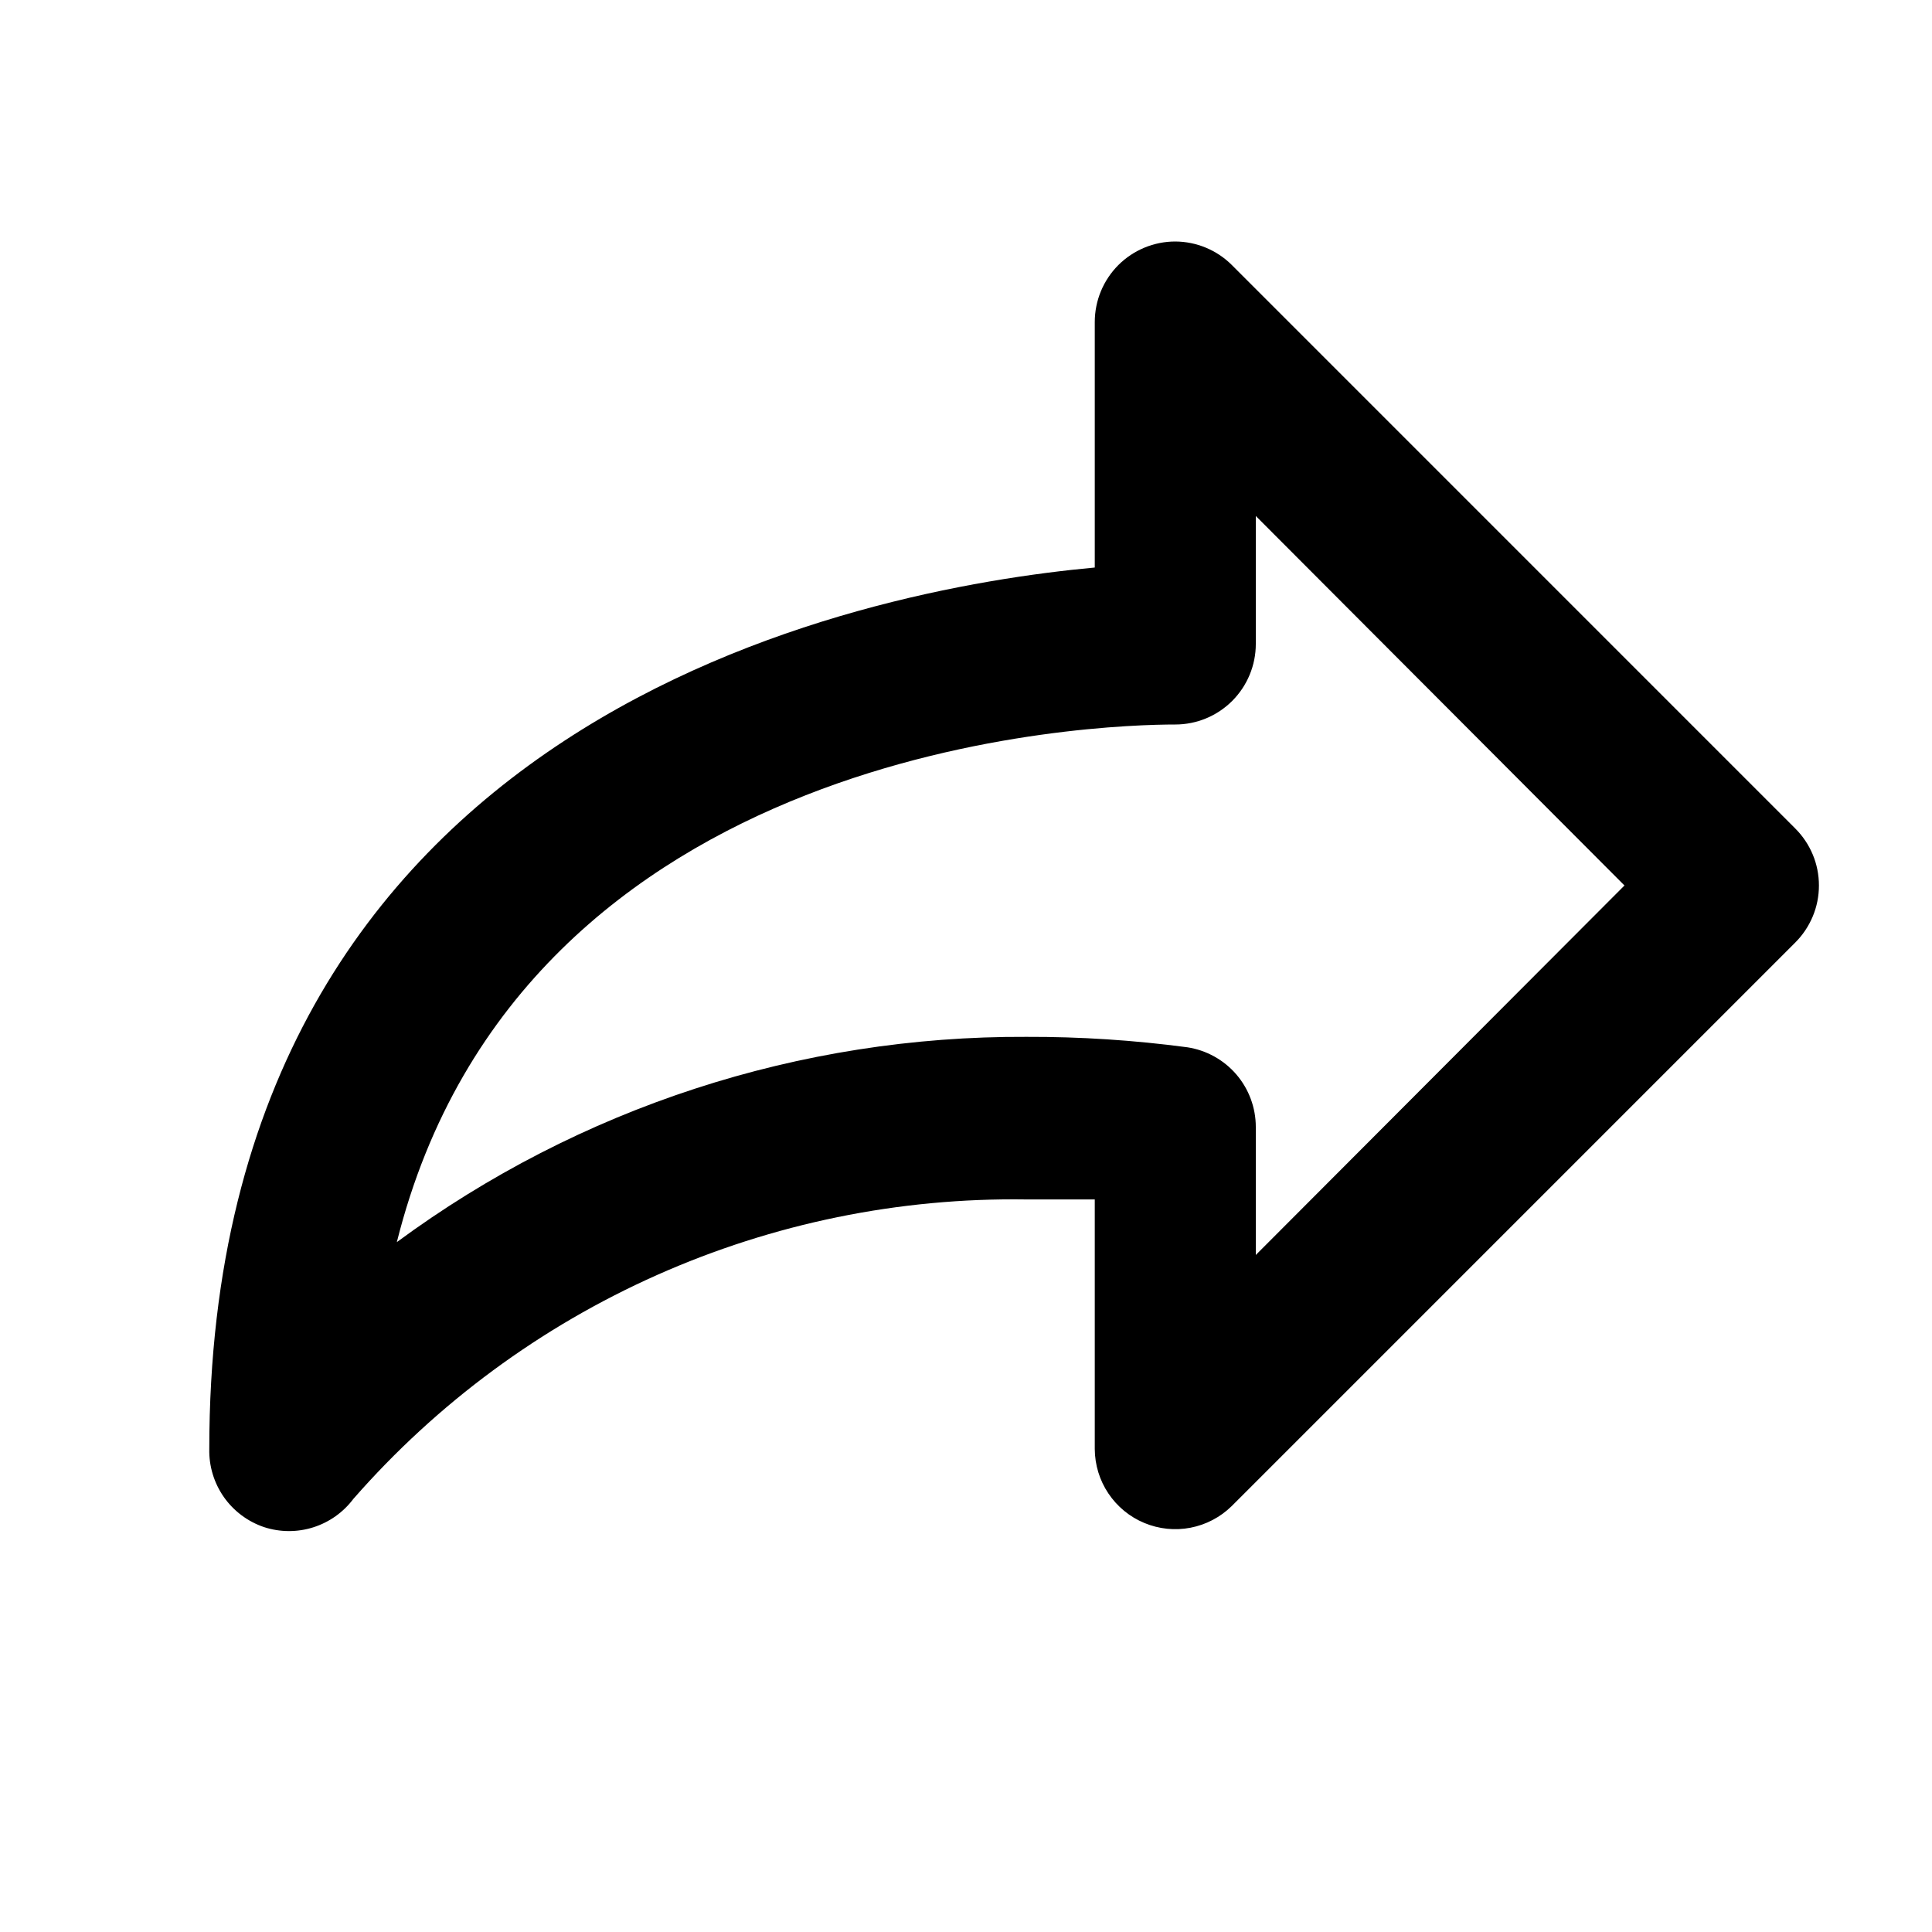 <svg width="40" height="40" viewBox="0 0 40 40" fill="red" xmlns="http://www.w3.org/2000/svg">
<path d="M22.666 11.75V6.667C22.666 6.225 22.842 5.801 23.154 5.488C23.467 5.176 23.891 5 24.333 5C24.77 5.002 25.189 5.175 25.5 5.483L37.166 17.15C37.322 17.305 37.446 17.489 37.531 17.692C37.616 17.895 37.659 18.113 37.659 18.333C37.659 18.553 37.616 18.771 37.531 18.974C37.446 19.177 37.322 19.362 37.166 19.517L25.5 31.183C25.265 31.413 24.969 31.568 24.647 31.63C24.326 31.692 23.993 31.657 23.691 31.531C23.388 31.405 23.13 31.192 22.948 30.92C22.765 30.648 22.668 30.328 22.666 30V24.833H21.25C18.616 24.794 16.006 25.328 13.6 26.399C11.194 27.47 9.05 29.051 7.316 31.033C7.107 31.311 6.817 31.517 6.485 31.622C6.153 31.727 5.797 31.725 5.466 31.617C5.13 31.503 4.838 31.285 4.634 30.994C4.431 30.703 4.325 30.355 4.333 30C4.333 14.8 17.799 12.2 22.666 11.75ZM21.25 21.467C22.364 21.463 23.478 21.536 24.583 21.683C24.977 21.743 25.337 21.943 25.597 22.245C25.857 22.548 26 22.934 26 23.333V25.983L33.633 18.333L26 10.683V13.333C26 13.775 25.824 14.199 25.511 14.512C25.199 14.824 24.775 15 24.333 15C22.816 15 10.816 15.333 8.216 25.717C11.99 22.934 16.561 21.444 21.25 21.467Z" fill="black"/>
<filter x="0" y="0" width="48" height="48"/>
</svg>
